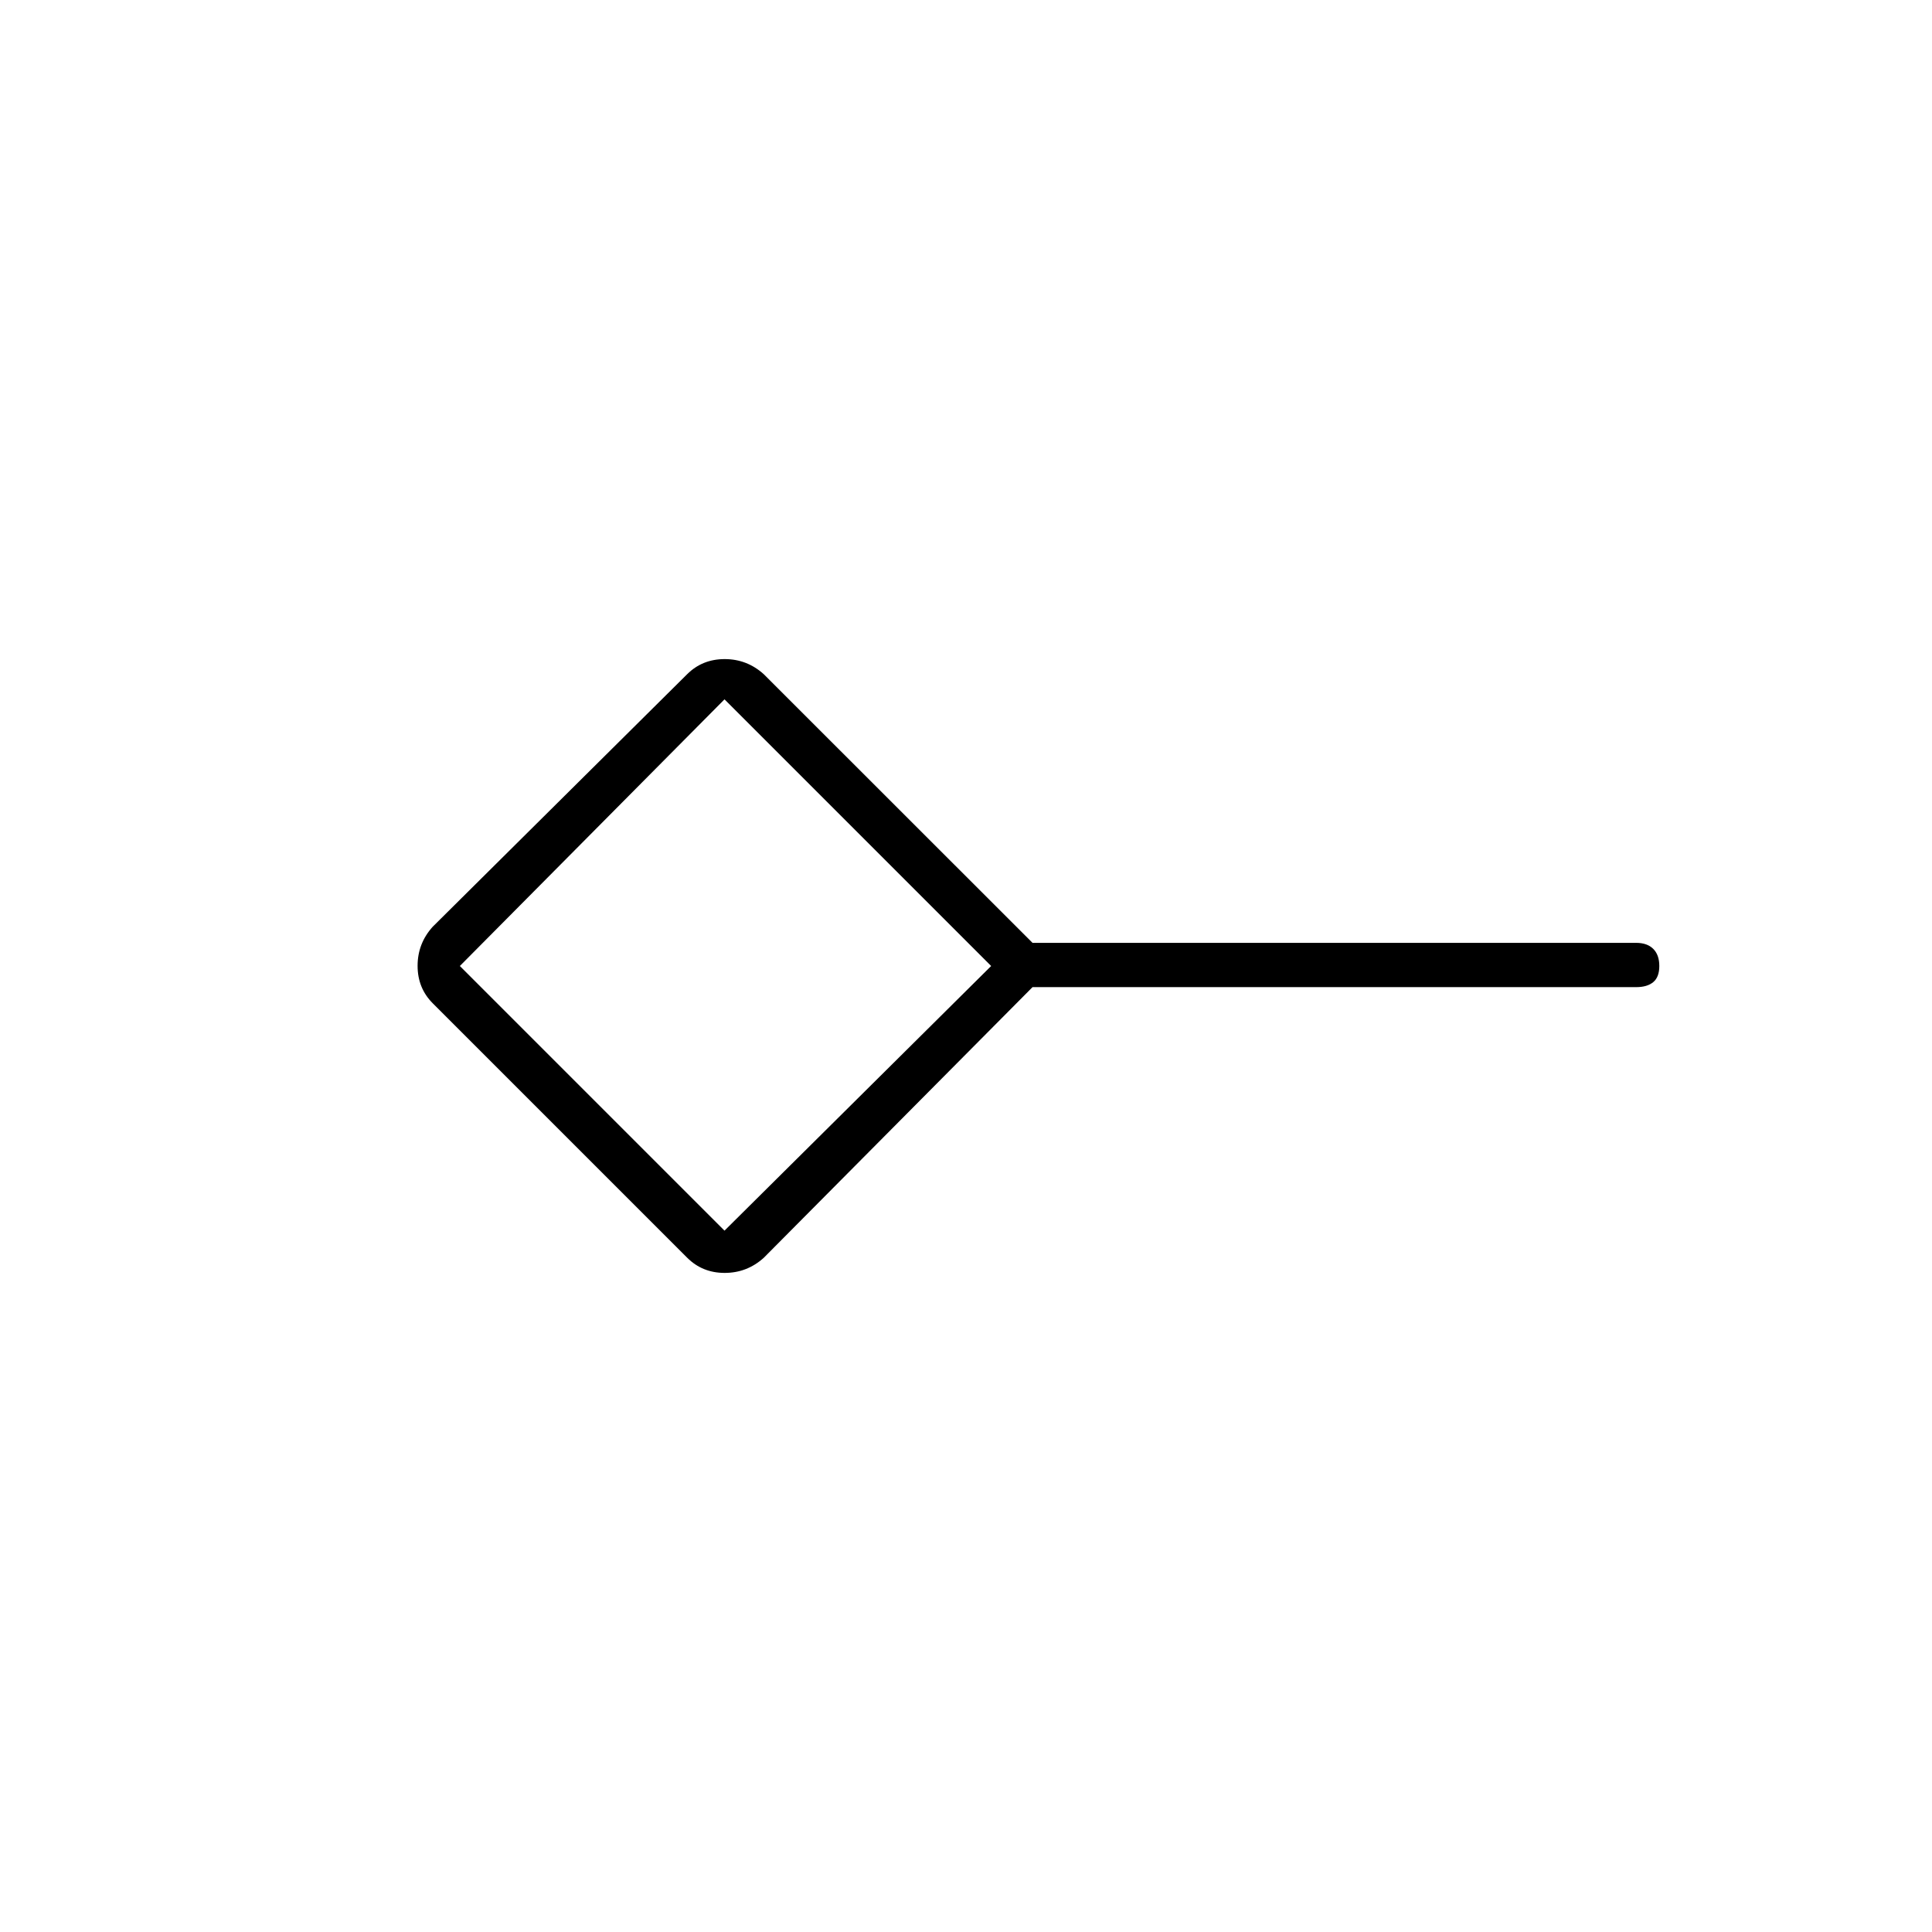 <svg xmlns="http://www.w3.org/2000/svg" height="48" viewBox="0 -960 960 960" width="48"><path d="M360-348.5 492.5-480 360-612.5 228.5-480 360-348.5Zm-18.55 13.45-126.4-126.4q-7.55-7.55-7.55-18.64t7.5-19.41L341.45-625q7.55-7.5 18.64-7.5t19.41 7.5l133.56 133.5H813q5.5 0 8.5 3t3 8.5q0 5.5-3 8t-8.5 2.5H513.06L379.5-335q-8.32 7.5-19.41 7.5t-18.64-7.55ZM360-480Z"/></svg>